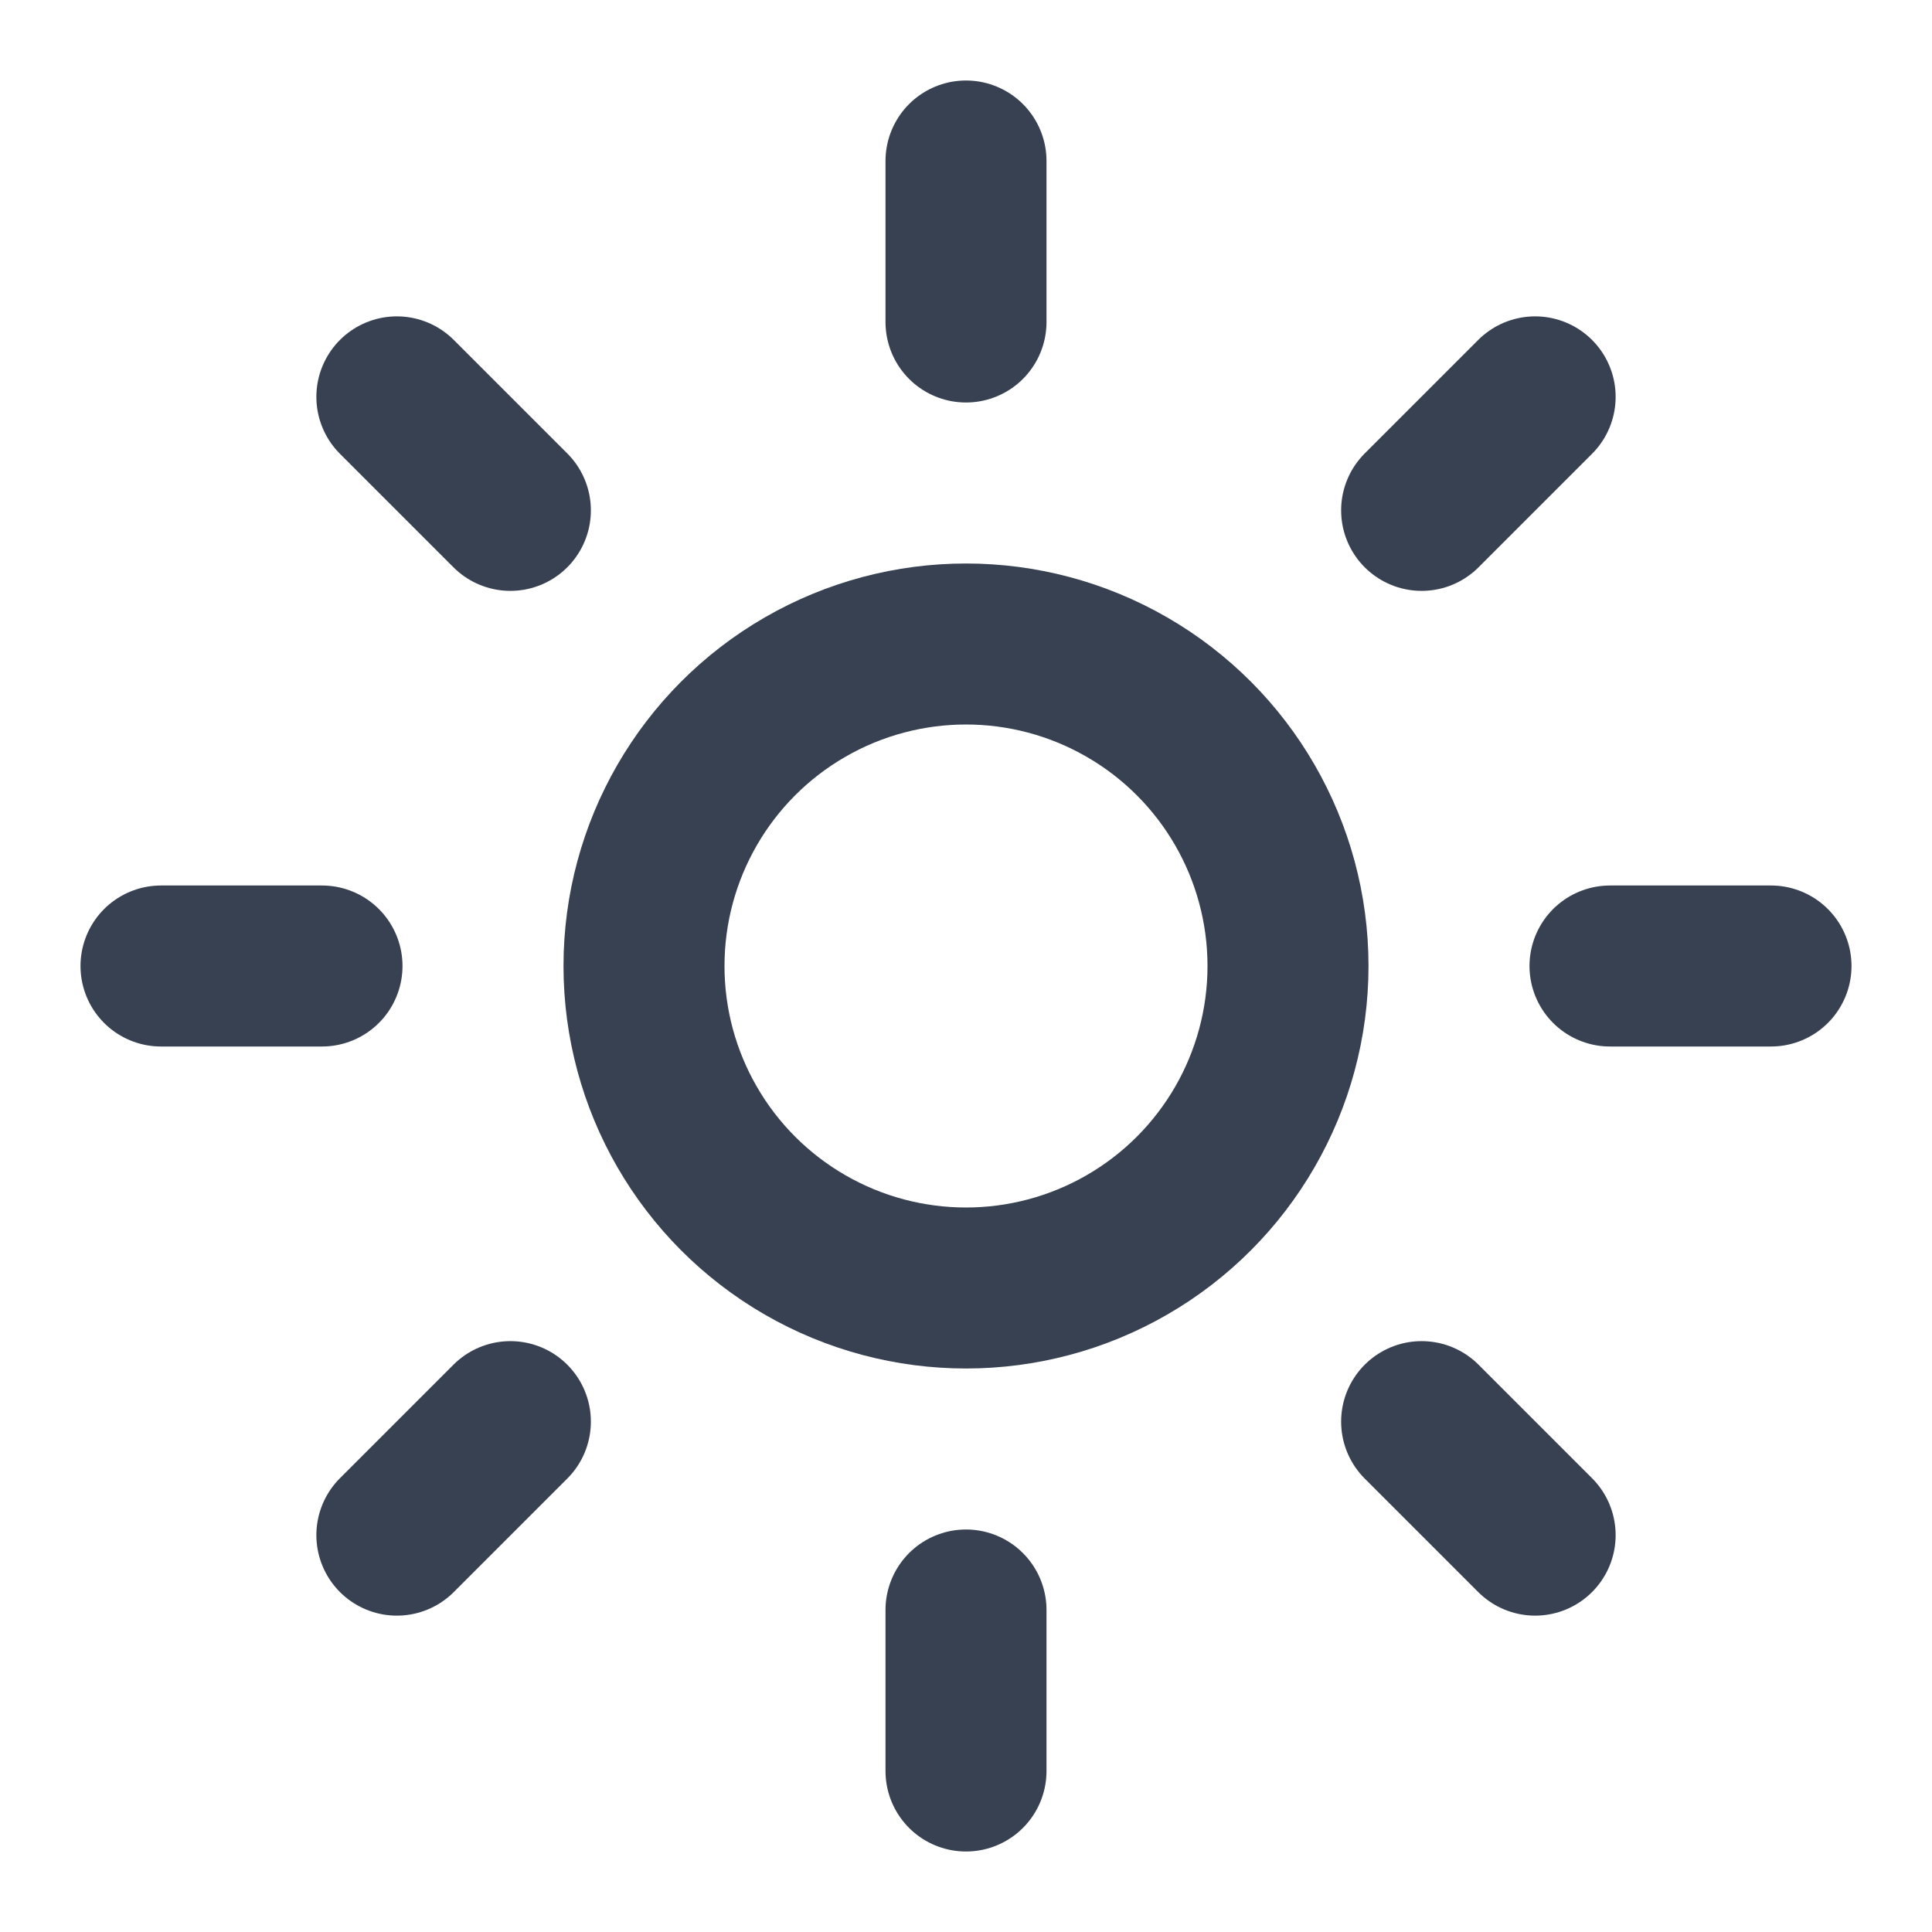 <svg data-id="3" xmlns="http://www.w3.org/2000/svg" width="24" height="24" viewBox="0 0 24 24" fill="none" stroke="#374151" stroke-width="2" stroke-linecap="round" stroke-linejoin="round">
    <circle cx="12" cy="12" r="4"></circle>
    <path d="M12 2v2"></path>
    <path d="M12 20v2"></path>
    <path d="m4.93 4.93 1.41 1.41"></path>
    <path d="m17.66 17.66 1.41 1.41"></path>
    <path d="M2 12h2"></path>
    <path d="M20 12h2"></path>
    <path d="m6.34 17.66-1.41 1.41"></path>
    <path d="m19.07 4.93-1.41 1.41"></path>
</svg>